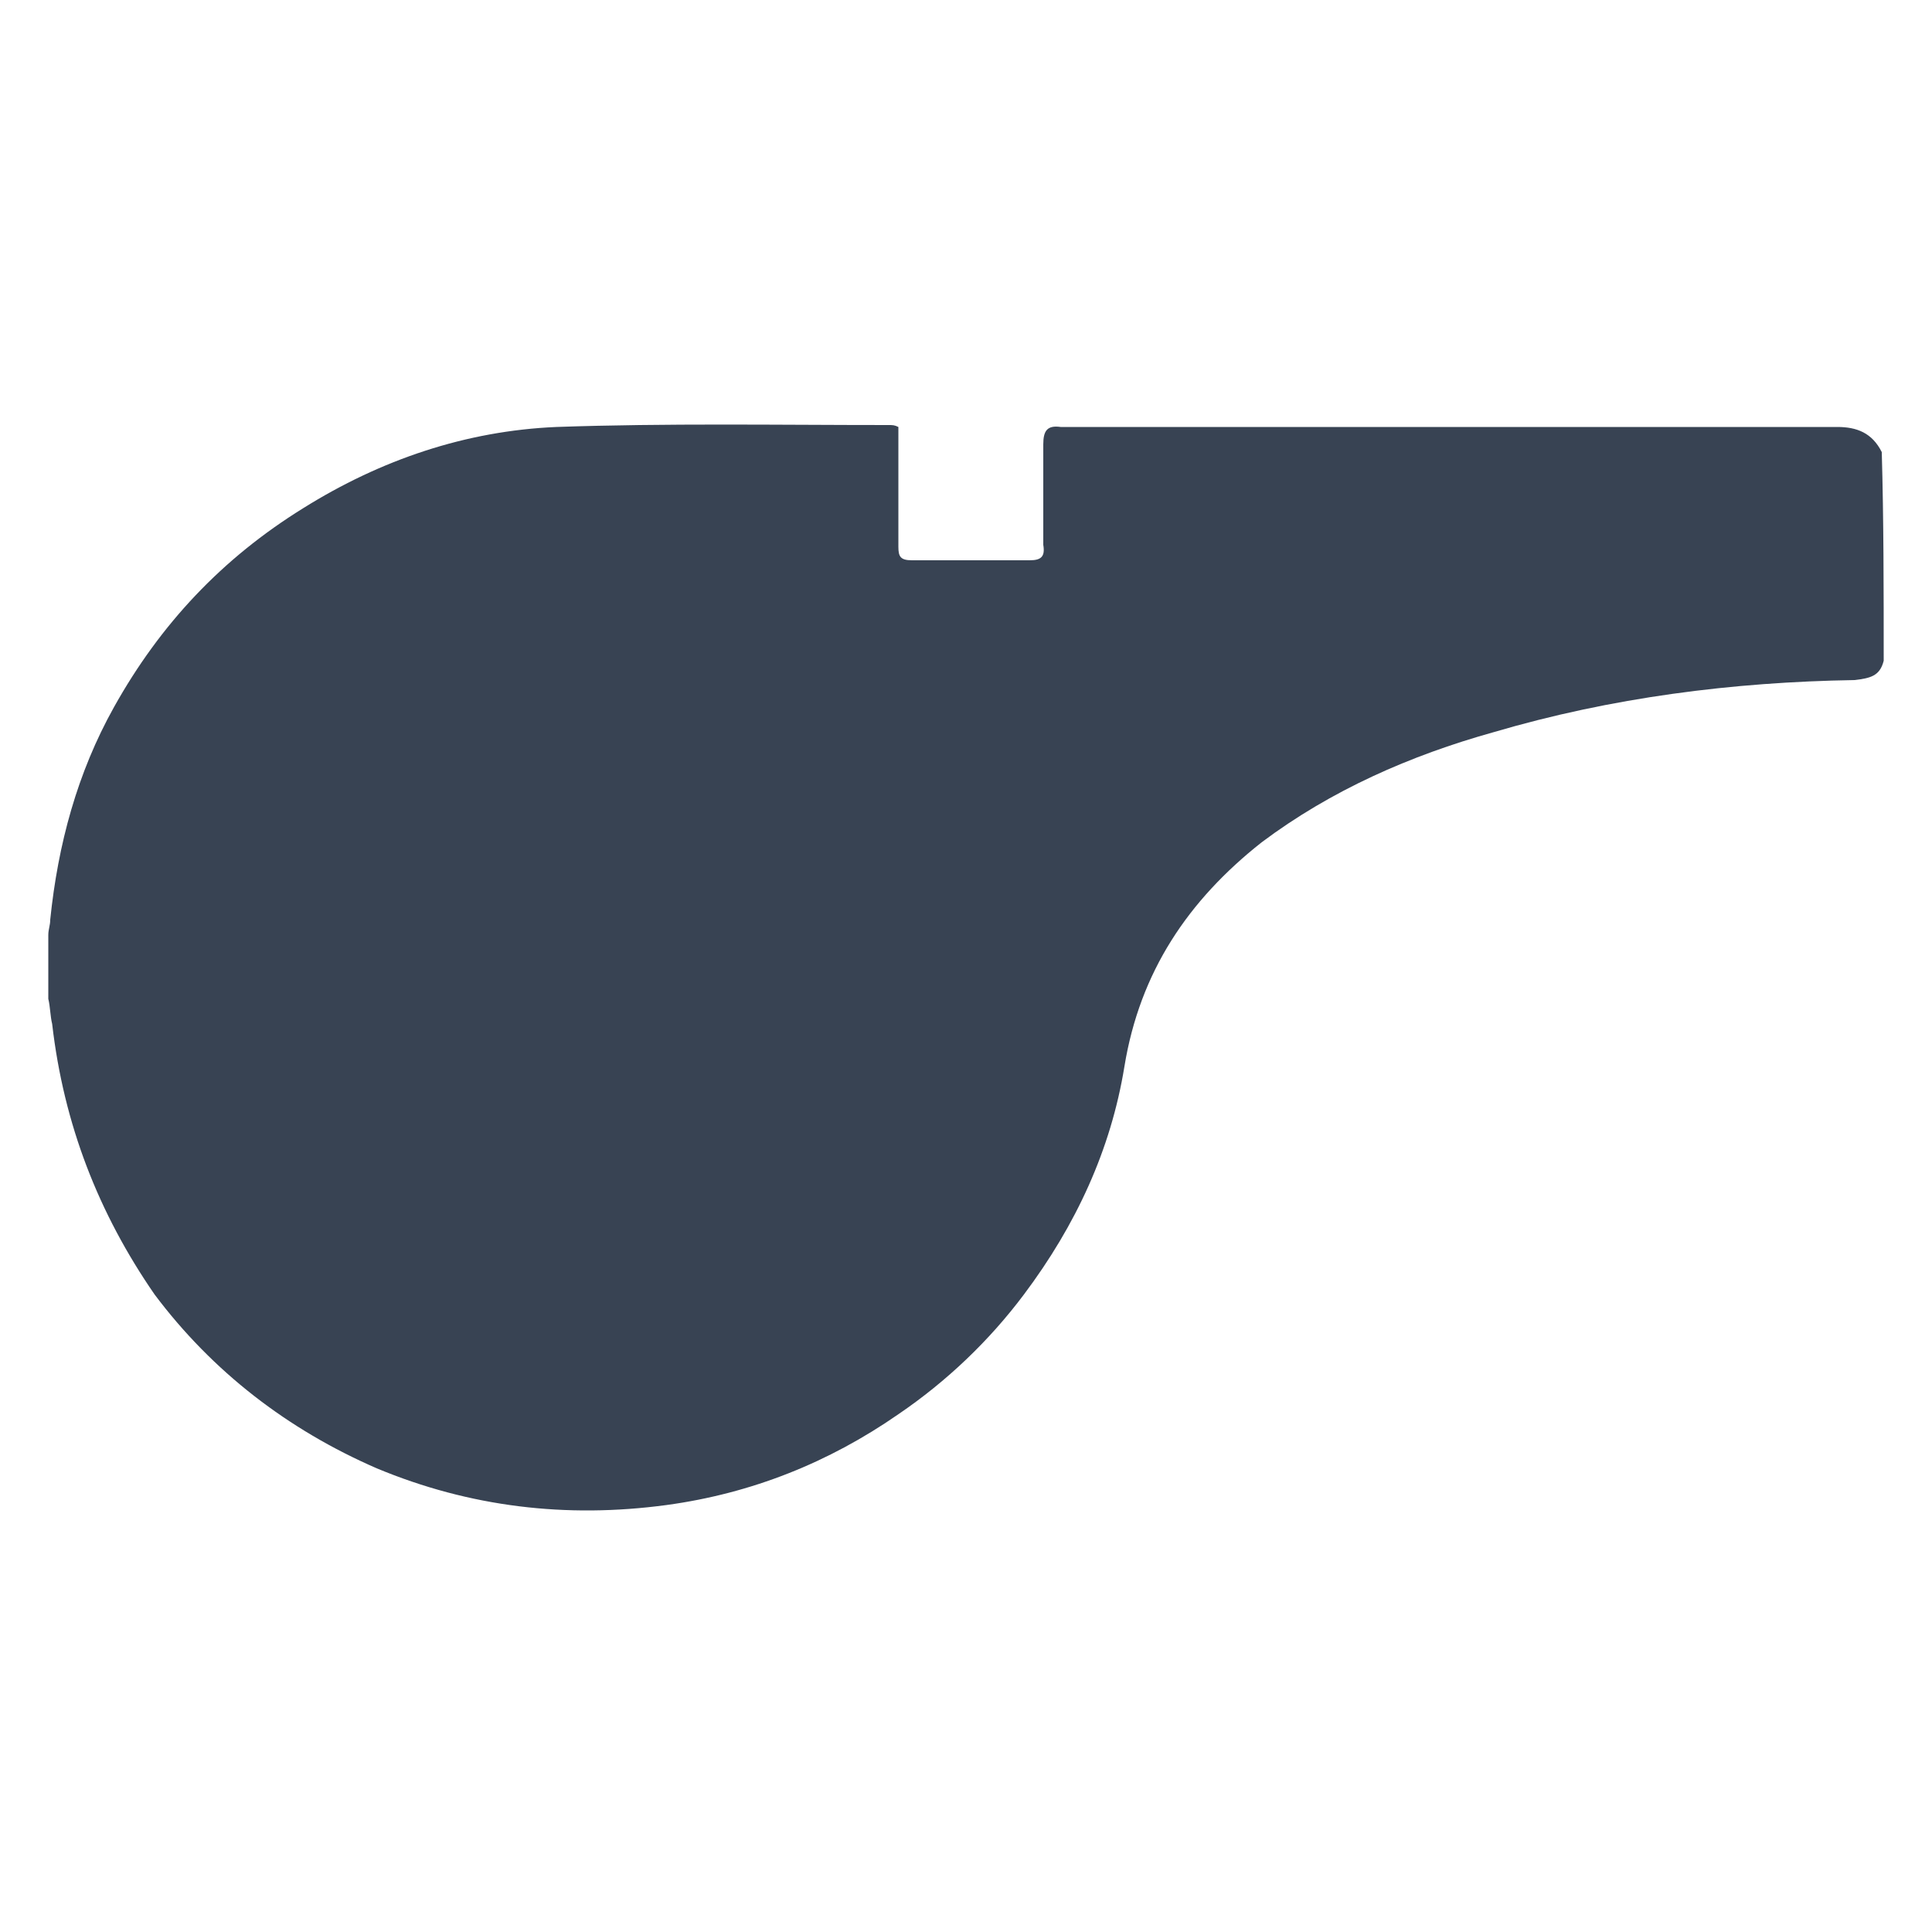 <?xml version="1.0" encoding="utf-8"?>
<!-- Generator: Adobe Illustrator 20.0.0, SVG Export Plug-In . SVG Version: 6.00 Build 0)  -->
<svg version="1.1" id="Layer_1" xmlns="http://www.w3.org/2000/svg" xmlns:xlink="http://www.w3.org/1999/xlink" x="0px" y="0px"
	 viewBox="0 0 100 100" style="enable-background:new 0 0 100 100;" xml:space="preserve">
<style type="text/css">
	.st0{fill:#384353;}
</style>
<path class="st0" d="M97.5,34.2c-0.2,0.8-0.7,0.9-1.5,1c-6.3,0.1-12.6,0.9-18.7,2.7c-4.3,1.2-8.4,3-12,5.7c-3.8,3-6.3,6.7-7.1,11.6
	c-0.7,4.3-2.5,8.2-5.2,11.8c-1.8,2.4-4,4.5-6.5,6.2c-3.6,2.5-7.6,4.1-12,4.7c-5.2,0.7-10.2,0.1-15-1.9c-4.6-2-8.5-5-11.5-9
	C5.1,62.8,3.3,58.2,2.7,53c-0.1-0.4-0.1-0.9-0.2-1.3c0-1.1,0-2.2,0-3.3c0-0.3,0.1-0.5,0.1-0.8c0.4-3.9,1.4-7.6,3.3-11
	c2.4-4.3,5.6-7.7,9.8-10.3c4-2.5,8.4-4,13.1-4.2c5.7-0.2,11.5-0.1,17.2-0.1c0.2,0,0.3,0,0.5,0.1c0,2.1,0,4.1,0,6.2
	c0,0.5,0.1,0.7,0.7,0.7c2,0,4,0,6.1,0c0.6,0,0.8-0.2,0.7-0.8c0-1.7,0-3.5,0-5.2c0-0.7,0.2-1,0.9-0.9c13.4,0,26.8,0,40.2,0
	c1,0,1.8,0.3,2.3,1.3C97.5,26.9,97.5,30.5,97.5,34.2z"/>
</svg>
